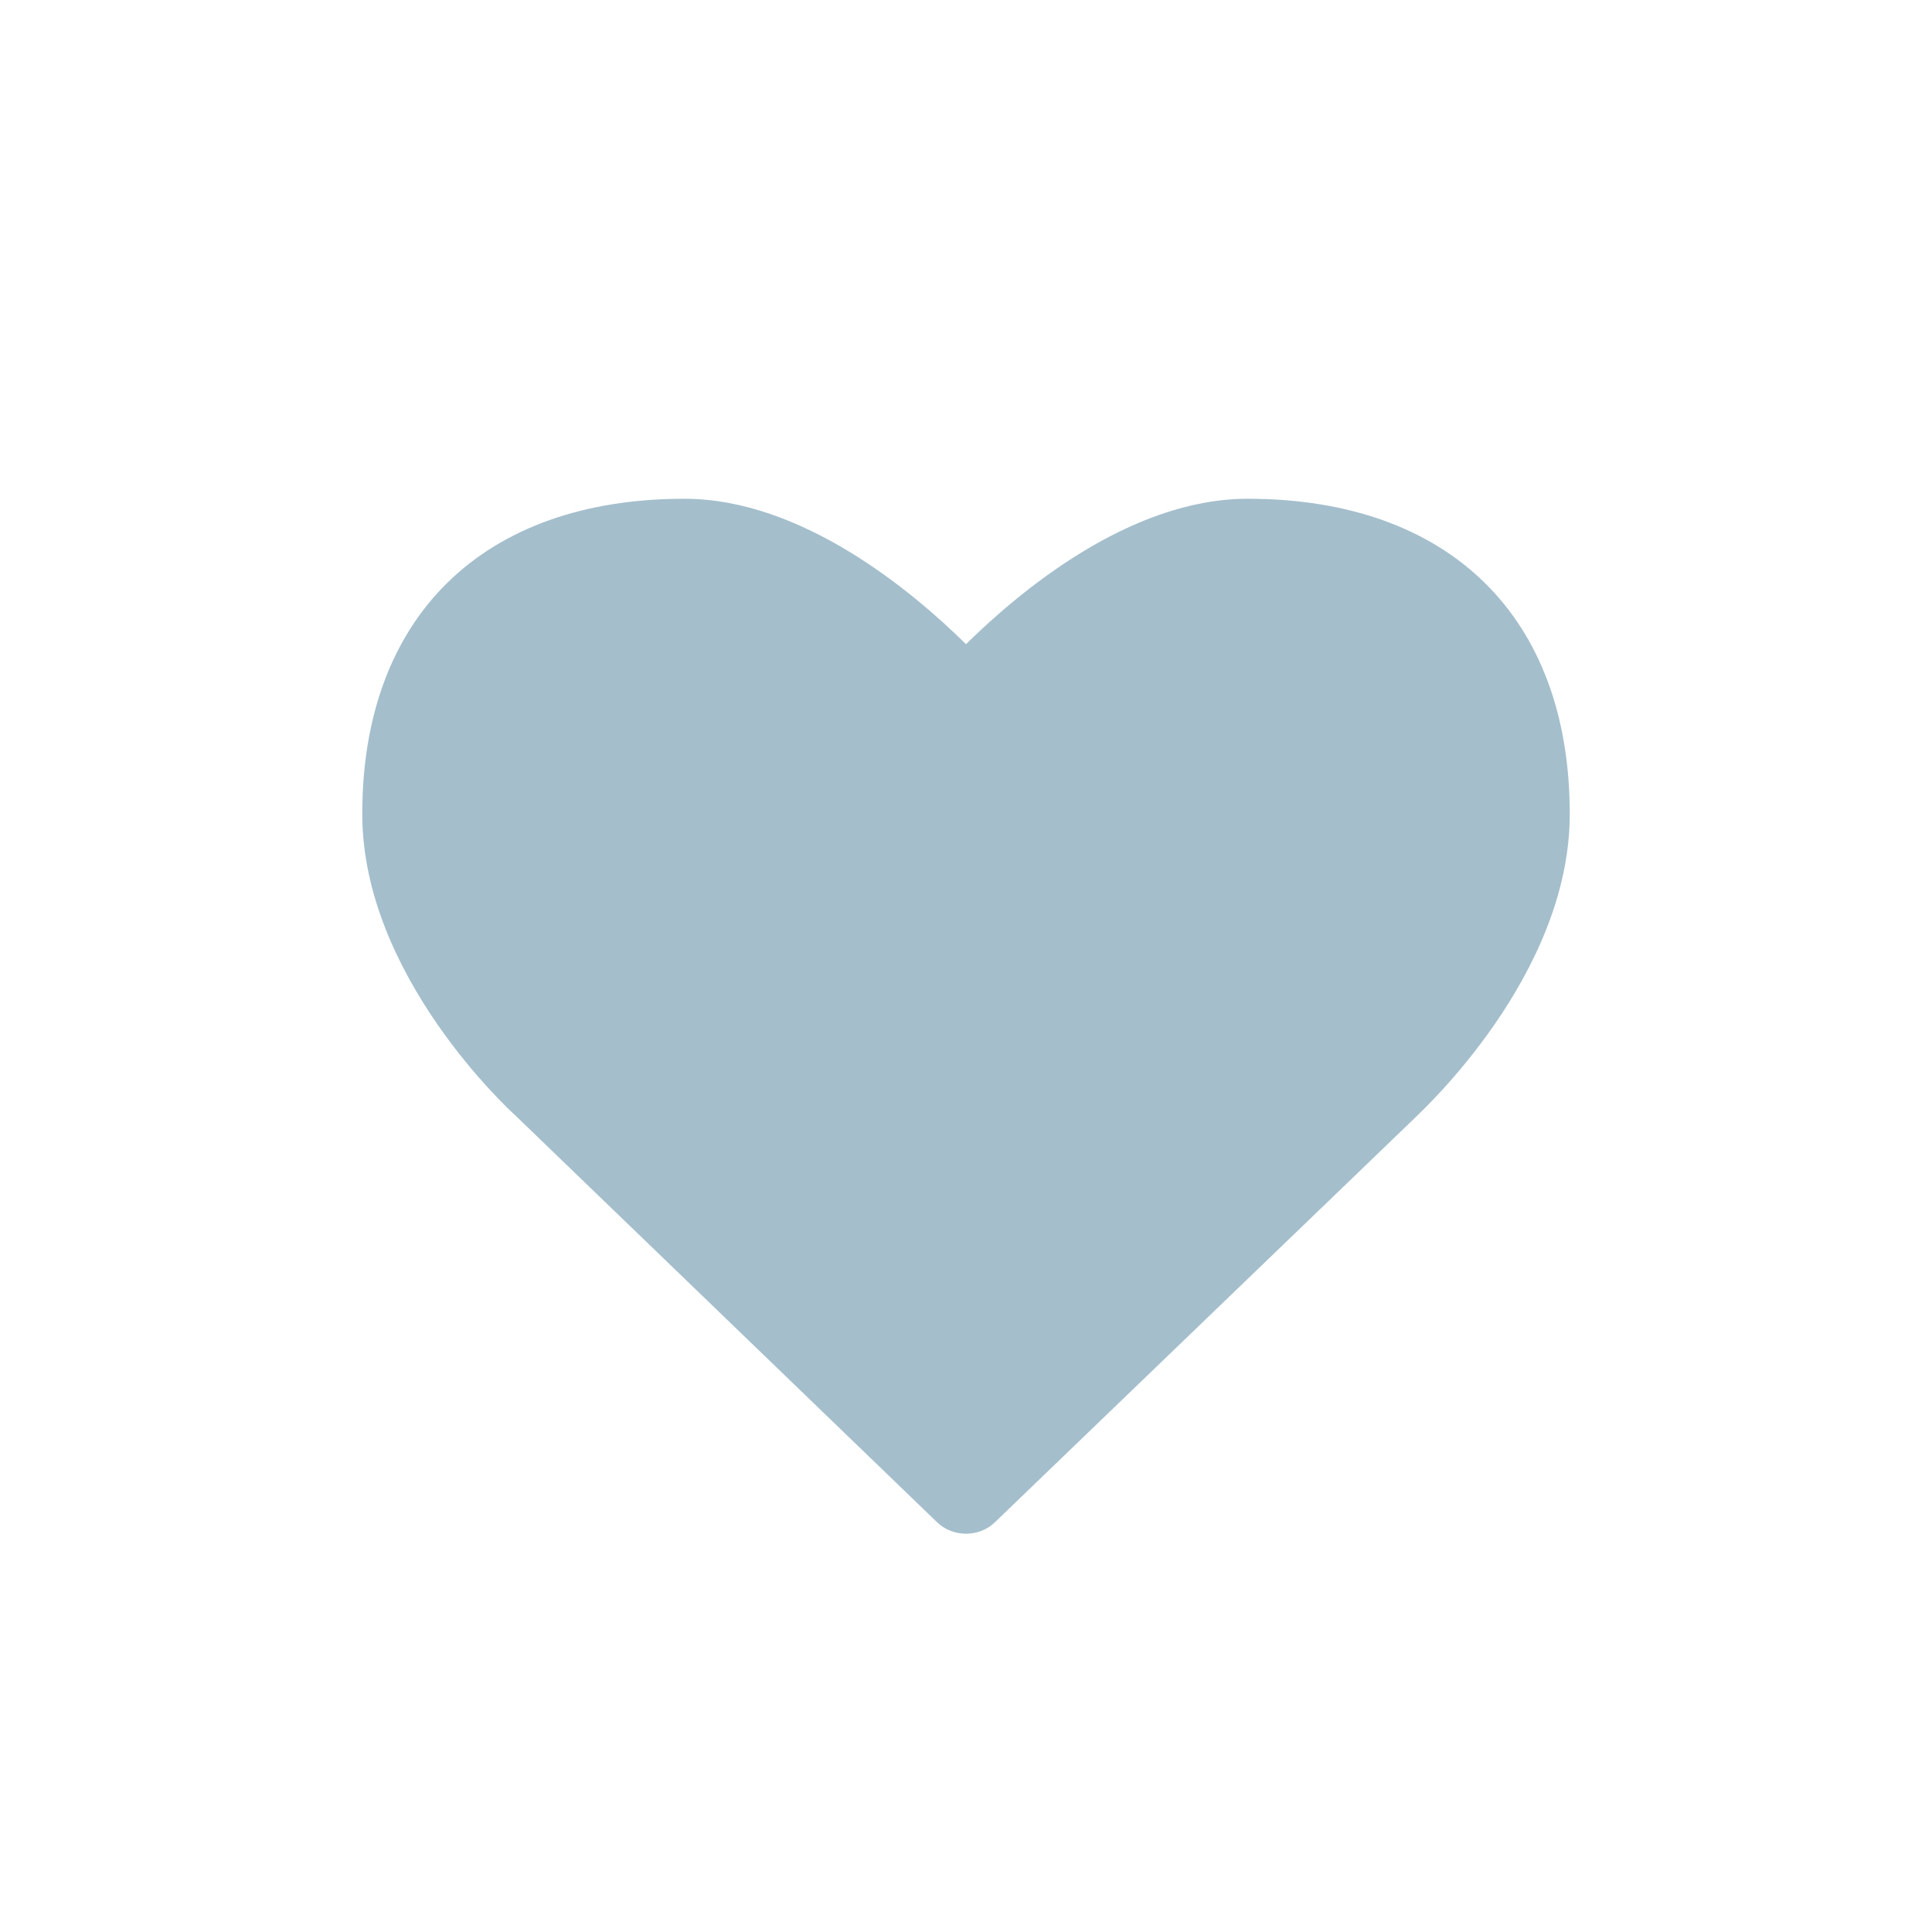 <?xml version="1.0" encoding="utf-8"?>
<!-- Generator: Adobe Illustrator 16.0.0, SVG Export Plug-In . SVG Version: 6.00 Build 0)  -->
<!DOCTYPE svg PUBLIC "-//W3C//DTD SVG 1.1//EN" "http://www.w3.org/Graphics/SVG/1.1/DTD/svg11.dtd">
<svg version="1.1" xmlns="http://www.w3.org/2000/svg" xmlns:xlink="http://www.w3.org/1999/xlink" x="0px" y="0px" width="512px"
	 height="512px" viewBox="0 0 512 512" enable-background="new 0 0 512 512" xml:space="preserve">
<g id="Layer_1">
</g>
<g id="Isolation_Mode">
	<path fill="#A4BECC" d="M248.14,403.219l-111.435-107.49c-1.405-1.264-40.703-37.137-40.703-80
		c0-52.314,31.969-83.554,85.363-83.554c31.24,0,60.54,24.64,74.637,38.542c14.097-13.902,43.397-38.542,74.637-38.542
		c53.395,0,85.363,31.24,85.363,83.554c0,42.863-39.31,78.736-40.872,80.364L263.864,403.219c-2.161,2.188-5.012,3.229-7.862,3.229
		C253.125,406.447,250.301,405.406,248.14,403.219"/>
</g>
</svg>
